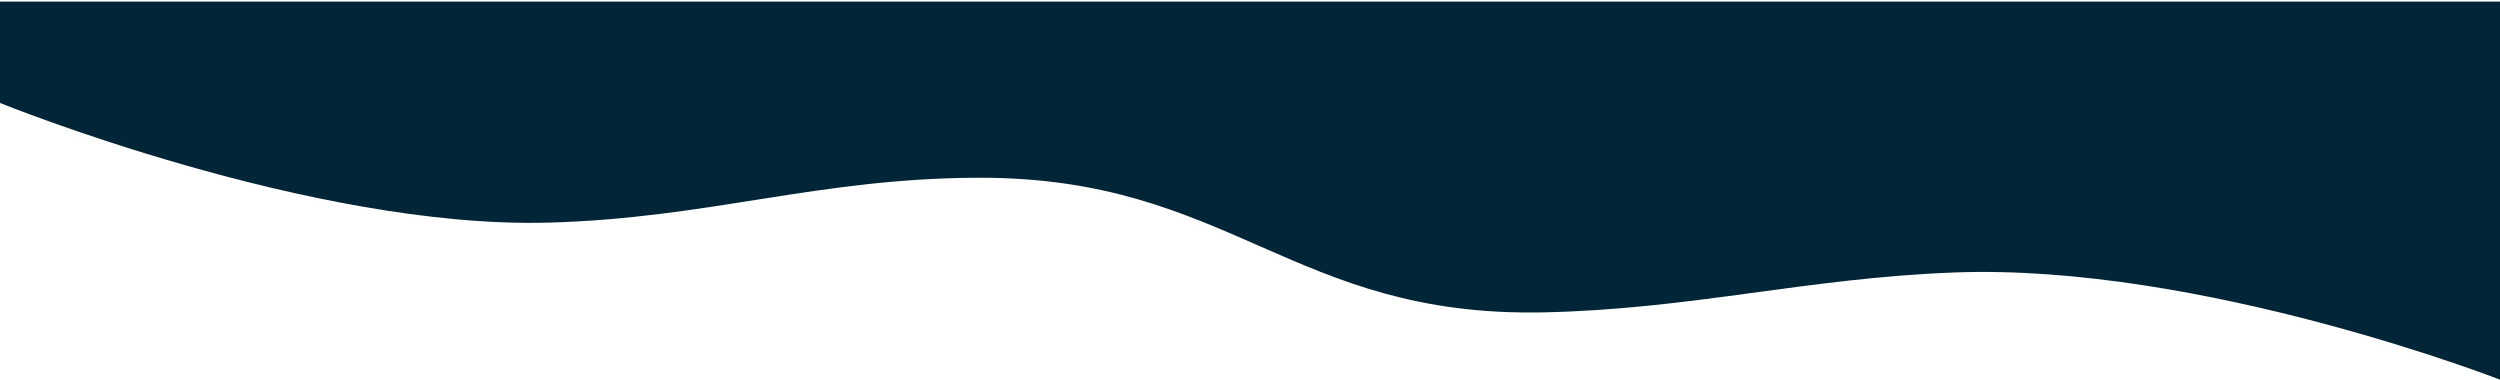 <svg width="777" height="118" viewBox="0 0 777 118" fill="none" xmlns="http://www.w3.org/2000/svg">
<path d="M607.436 84.685C684.091 81.796 777 118 777 118V0.5H0V32C0 32 96.691 71.226 170.561 69.189C220.451 67.814 254.296 55.355 304.217 55.243C382.442 55.068 401.569 98.744 479.765 97.081C525.827 96.102 561.412 86.419 607.436 84.685Z" fill="#022637"/>
</svg>
